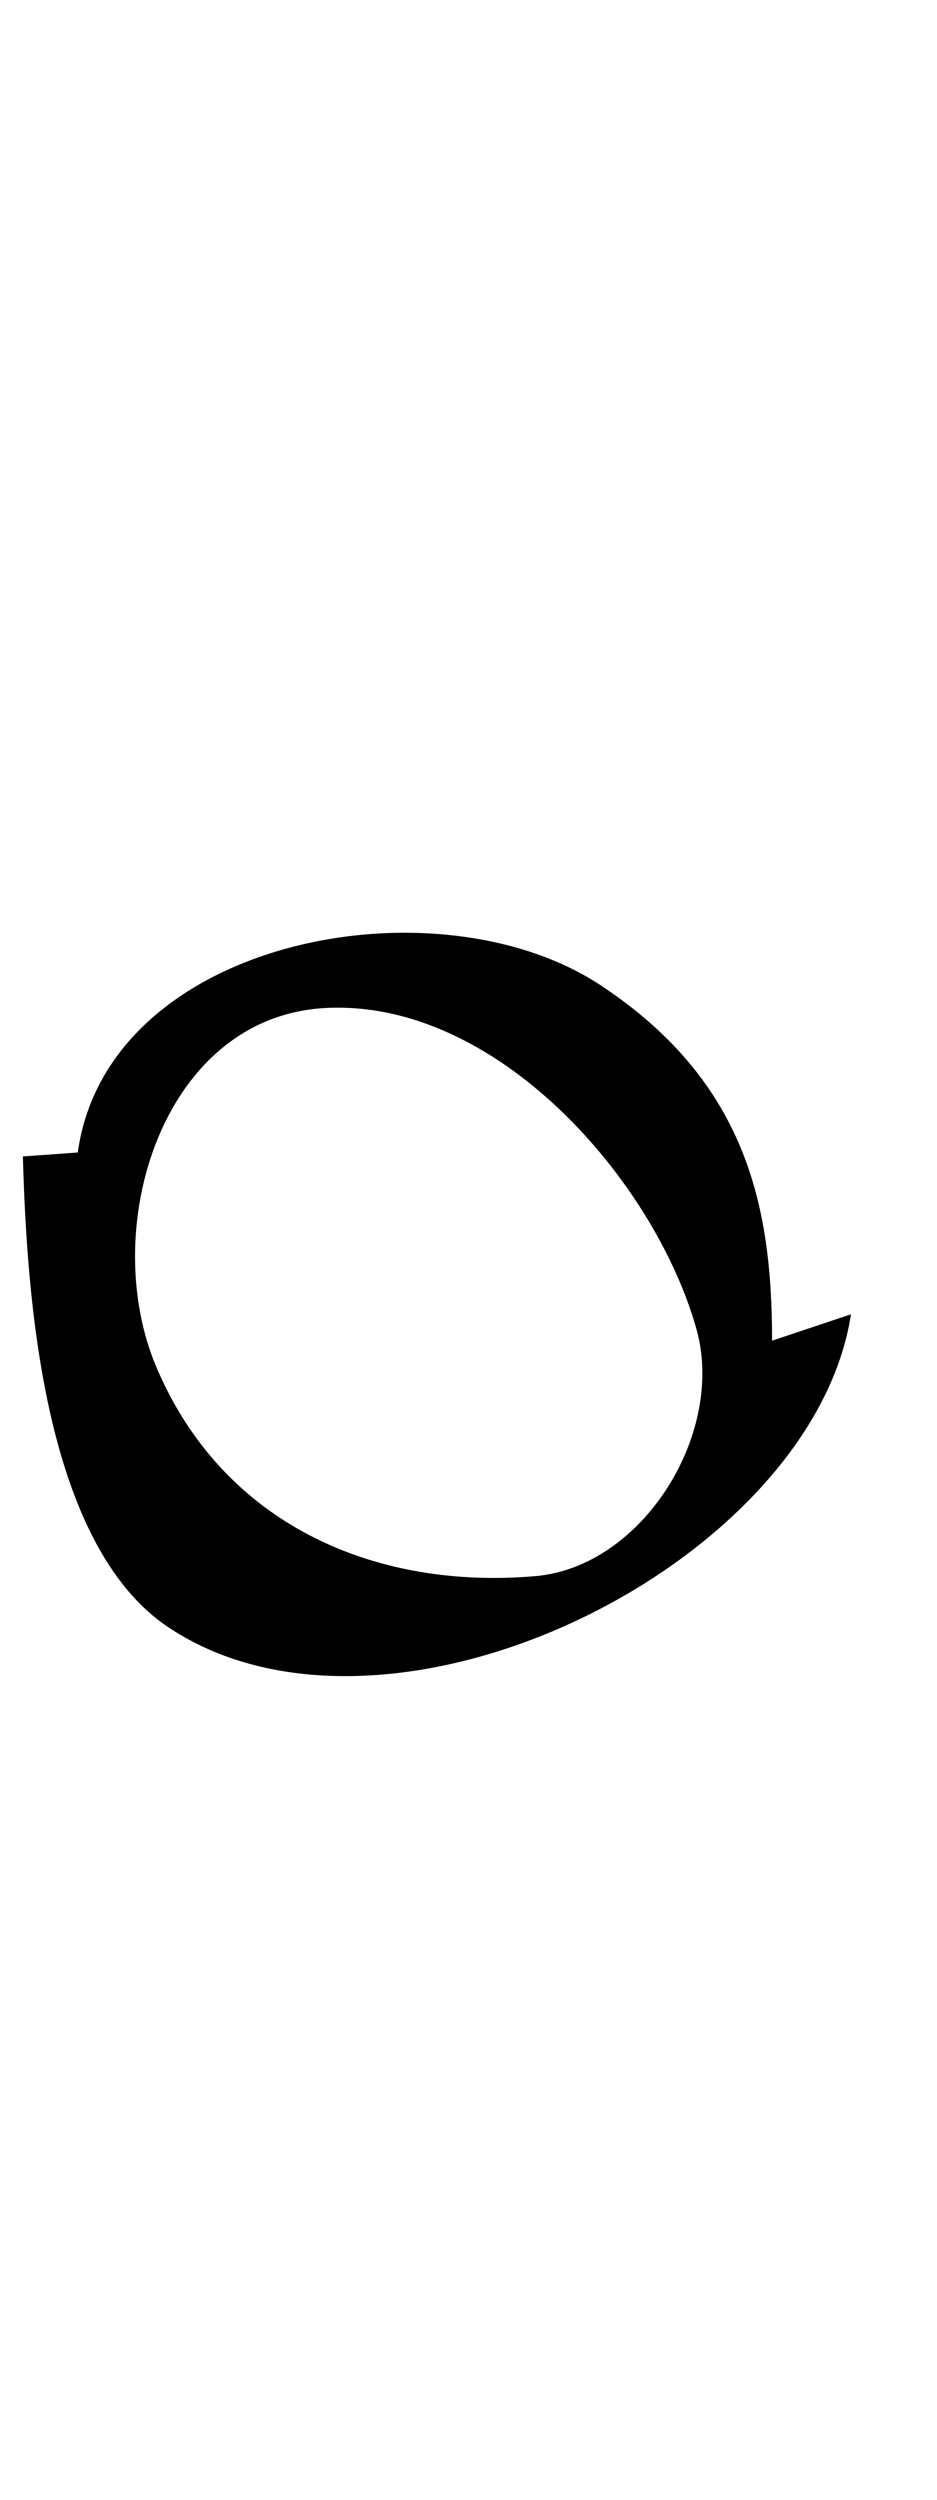 <?xml version="1.0" encoding="UTF-8" standalone="no"?>
<!-- Created with Inkscape (http://www.inkscape.org/) -->

<svg
   width="18"
   height="48"
   viewBox="0 0 4.762 12.7"
   version="1.1"
   id="svg5"
   inkscape:version="1.1.1 (3bf5ae0d25, 2021-09-20)"
   sodipodi:docname="o.svg"
   xmlns:inkscape="http://www.inkscape.org/namespaces/inkscape"
   xmlns:sodipodi="http://sodipodi.sourceforge.net/DTD/sodipodi-0.dtd"
   xmlns="http://www.w3.org/2000/svg"
   xmlns:svg="http://www.w3.org/2000/svg">
  <sodipodi:namedview
     id="namedview7"
     pagecolor="#ffffff"
     bordercolor="#666666"
     borderopacity="1.0"
     inkscape:pageshadow="2"
     inkscape:pageopacity="0.0"
     inkscape:pagecheckerboard="0"
     inkscape:document-units="mm"
     showgrid="false"
     showguides="true"
     inkscape:guide-bbox="true"
     units="px"
     width="32px"
     inkscape:zoom="35.114716"
     inkscape:cx="2.3209642"
     inkscape:cy="25.217348"
     inkscape:window-width="1889"
     inkscape:window-height="1058"
     inkscape:window-x="31"
     inkscape:window-y="0"
     inkscape:window-maximized="1"
     inkscape:current-layer="layer1">
    <sodipodi:guide
       position="0,4.233"
       orientation="0,1"
       id="guide824"
       inkscape:label=""
       inkscape:locked="false"
       inkscape:color="rgb(0,0,255)" />
  </sodipodi:namedview>
  <defs
     id="defs2" />
  <g
     inkscape:label="Layer 1"
     inkscape:groupmode="layer"
     id="layer1">
    <path
       style="opacity:1;fill:#000000;stroke:none;stroke-width:0.067"
       d="m 0.116,5.875 c 0.02,0.691 0.098,1.969 0.744,2.395 C 1.986,9.014 4.13,7.944 4.325,6.677 l -0.401,0.134 c 0,-0.68 -0.128,-1.313 -0.869,-1.804 C 2.22,4.453 0.546,4.767 0.395,5.855 M 1.653,5.121 c 0.871,-0.047 1.673,0.875 1.886,1.629 0.15,0.529 -0.271,1.209 -0.817,1.257 -0.814,0.071 -1.588,-0.26 -1.928,-1.063 -0.297,-0.702 0.029,-1.778 0.859,-1.823 z"
       id="path1092"
       sodipodi:nodetypes="ccccscscccs" />
  </g>
</svg>
